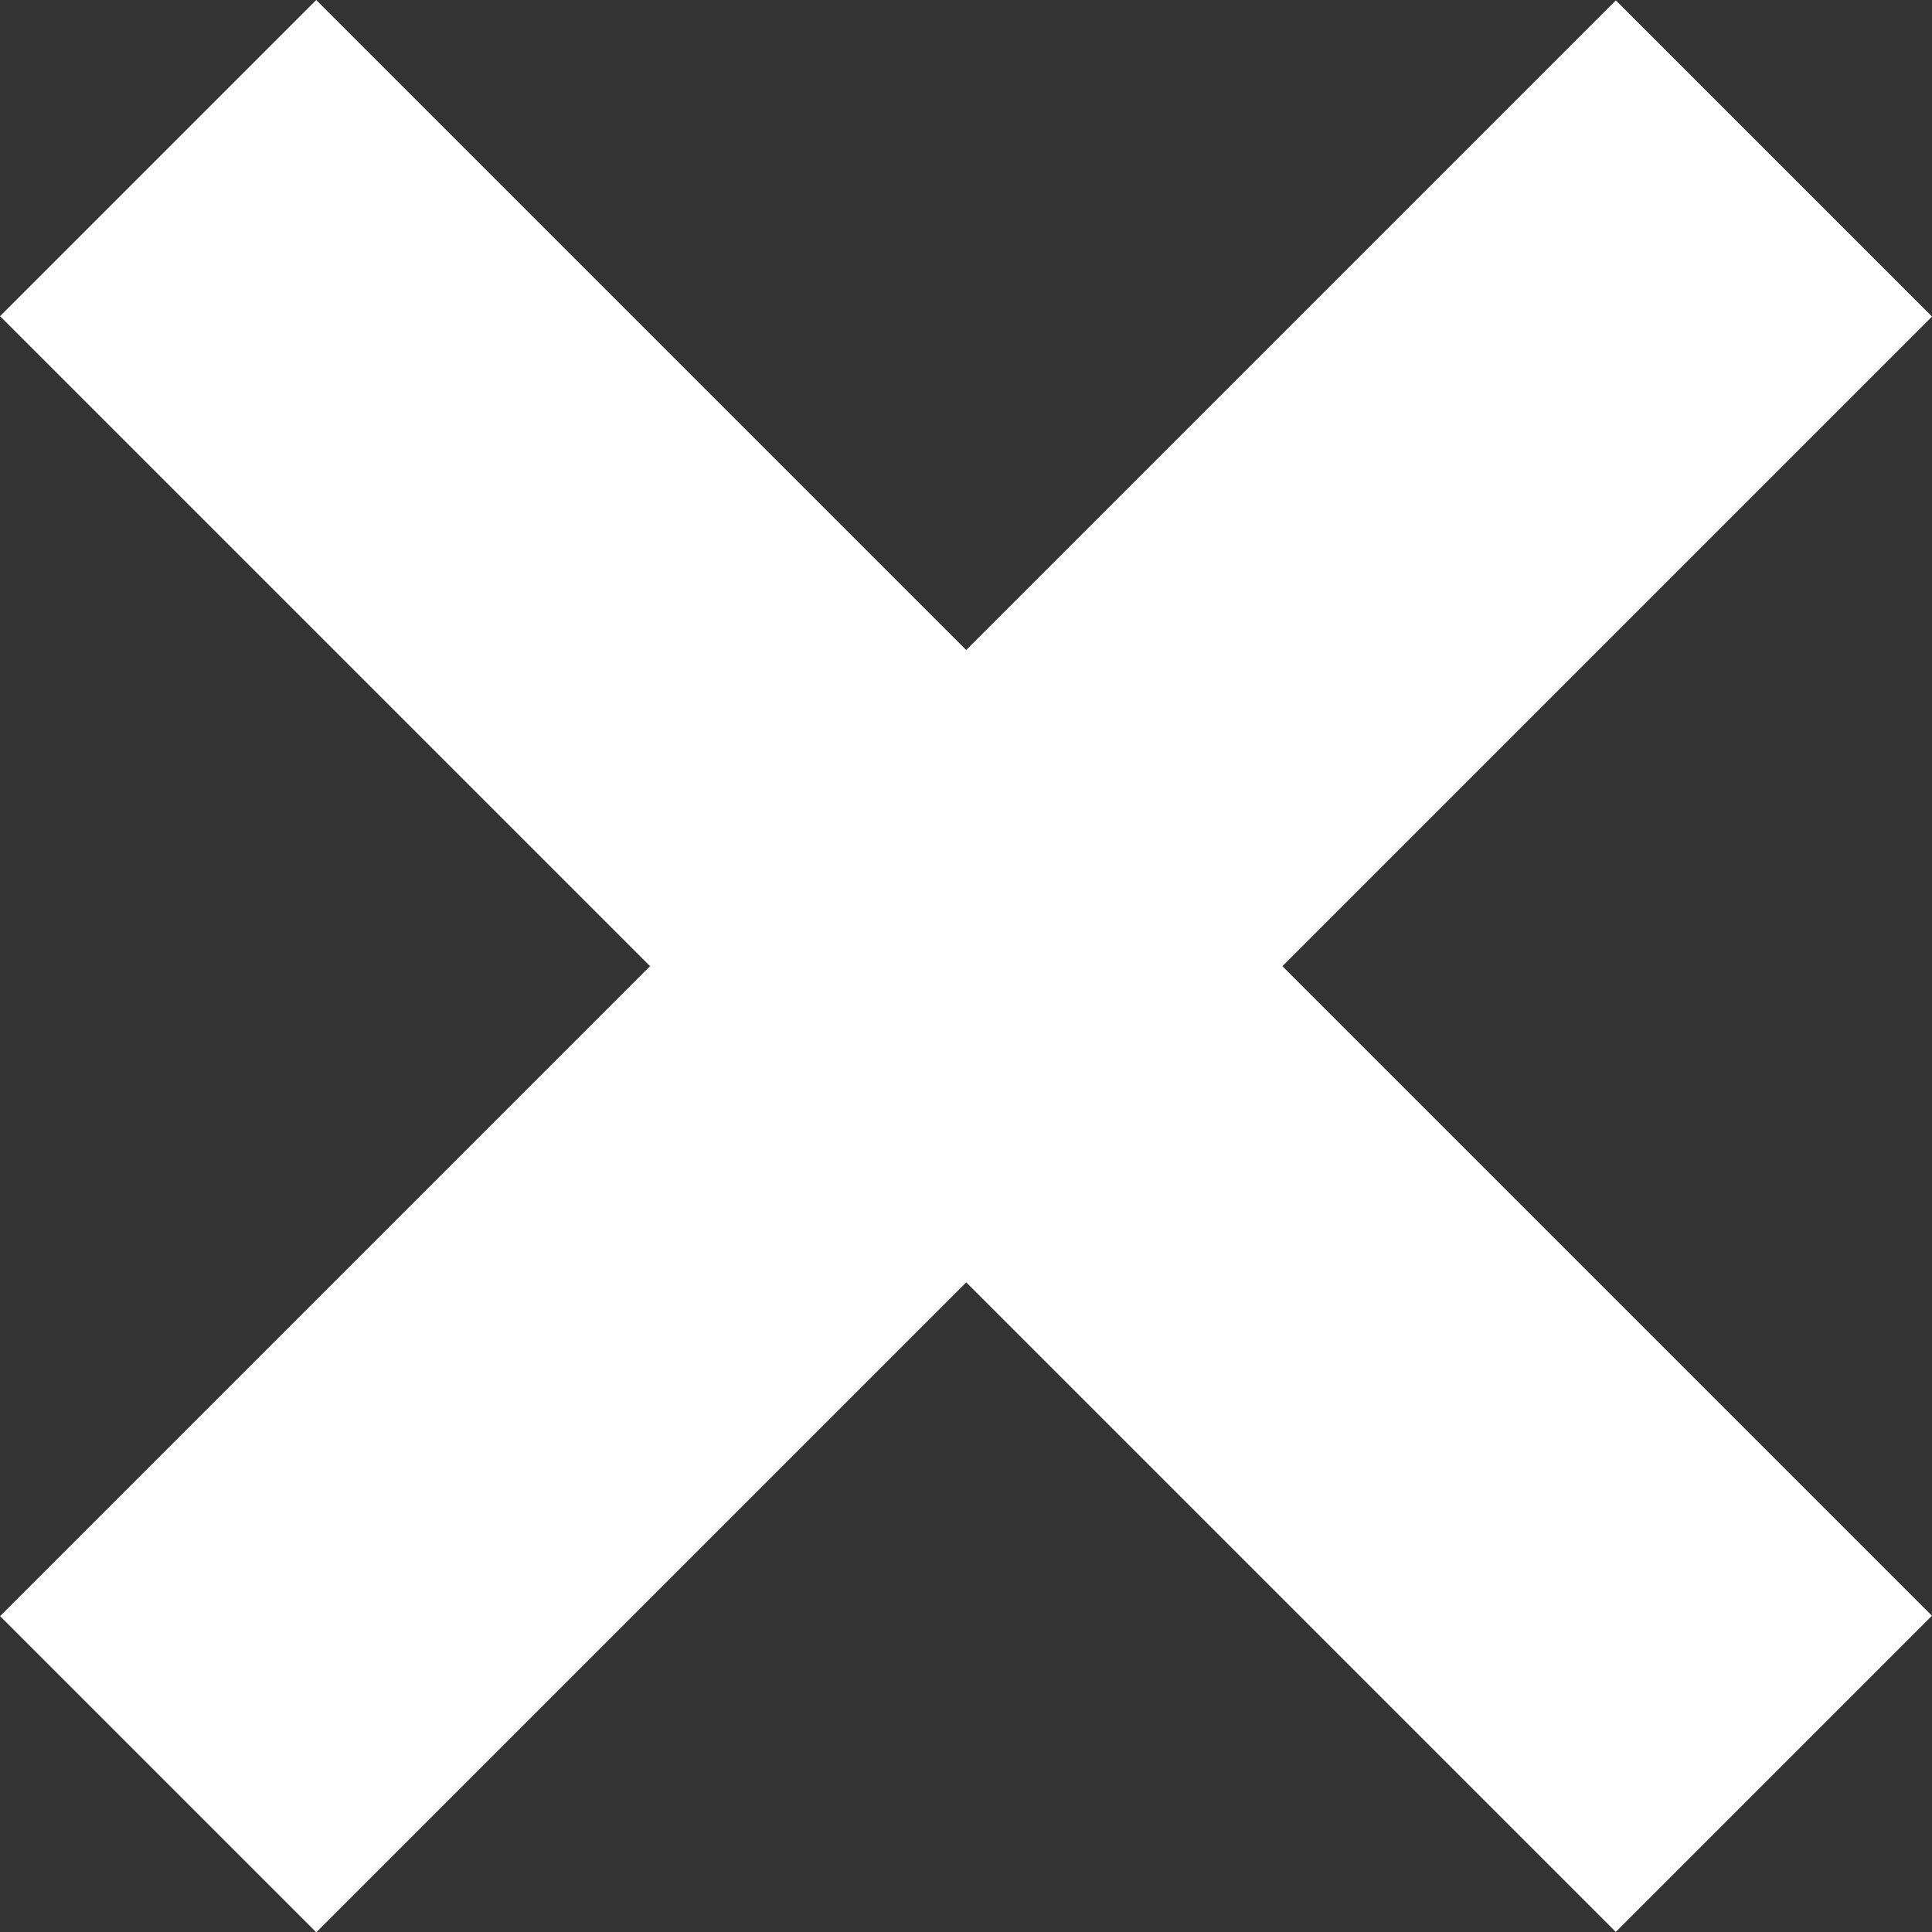 <svg xmlns="http://www.w3.org/2000/svg" width="29.728" height="29.733" viewBox="0 0 29.728 29.733">
  <rect x="0" y="0" width="29.728" height="29.733" fill="#333333" stroke="none"/>
  <g id="Group_245" data-name="Group 245" transform="translate(39.716 14.866) rotate(135)">
    <rect id="Rectangle_220" data-name="Rectangle 220" width="6.88" height="35.16" transform="translate(14.131 -0.005)" fill="#fff"/>
    <rect id="Rectangle_221" data-name="Rectangle 221" width="35.16" height="6.88" transform="translate(-0.005 14.13)" fill="#fff"/>
  </g>
</svg>
